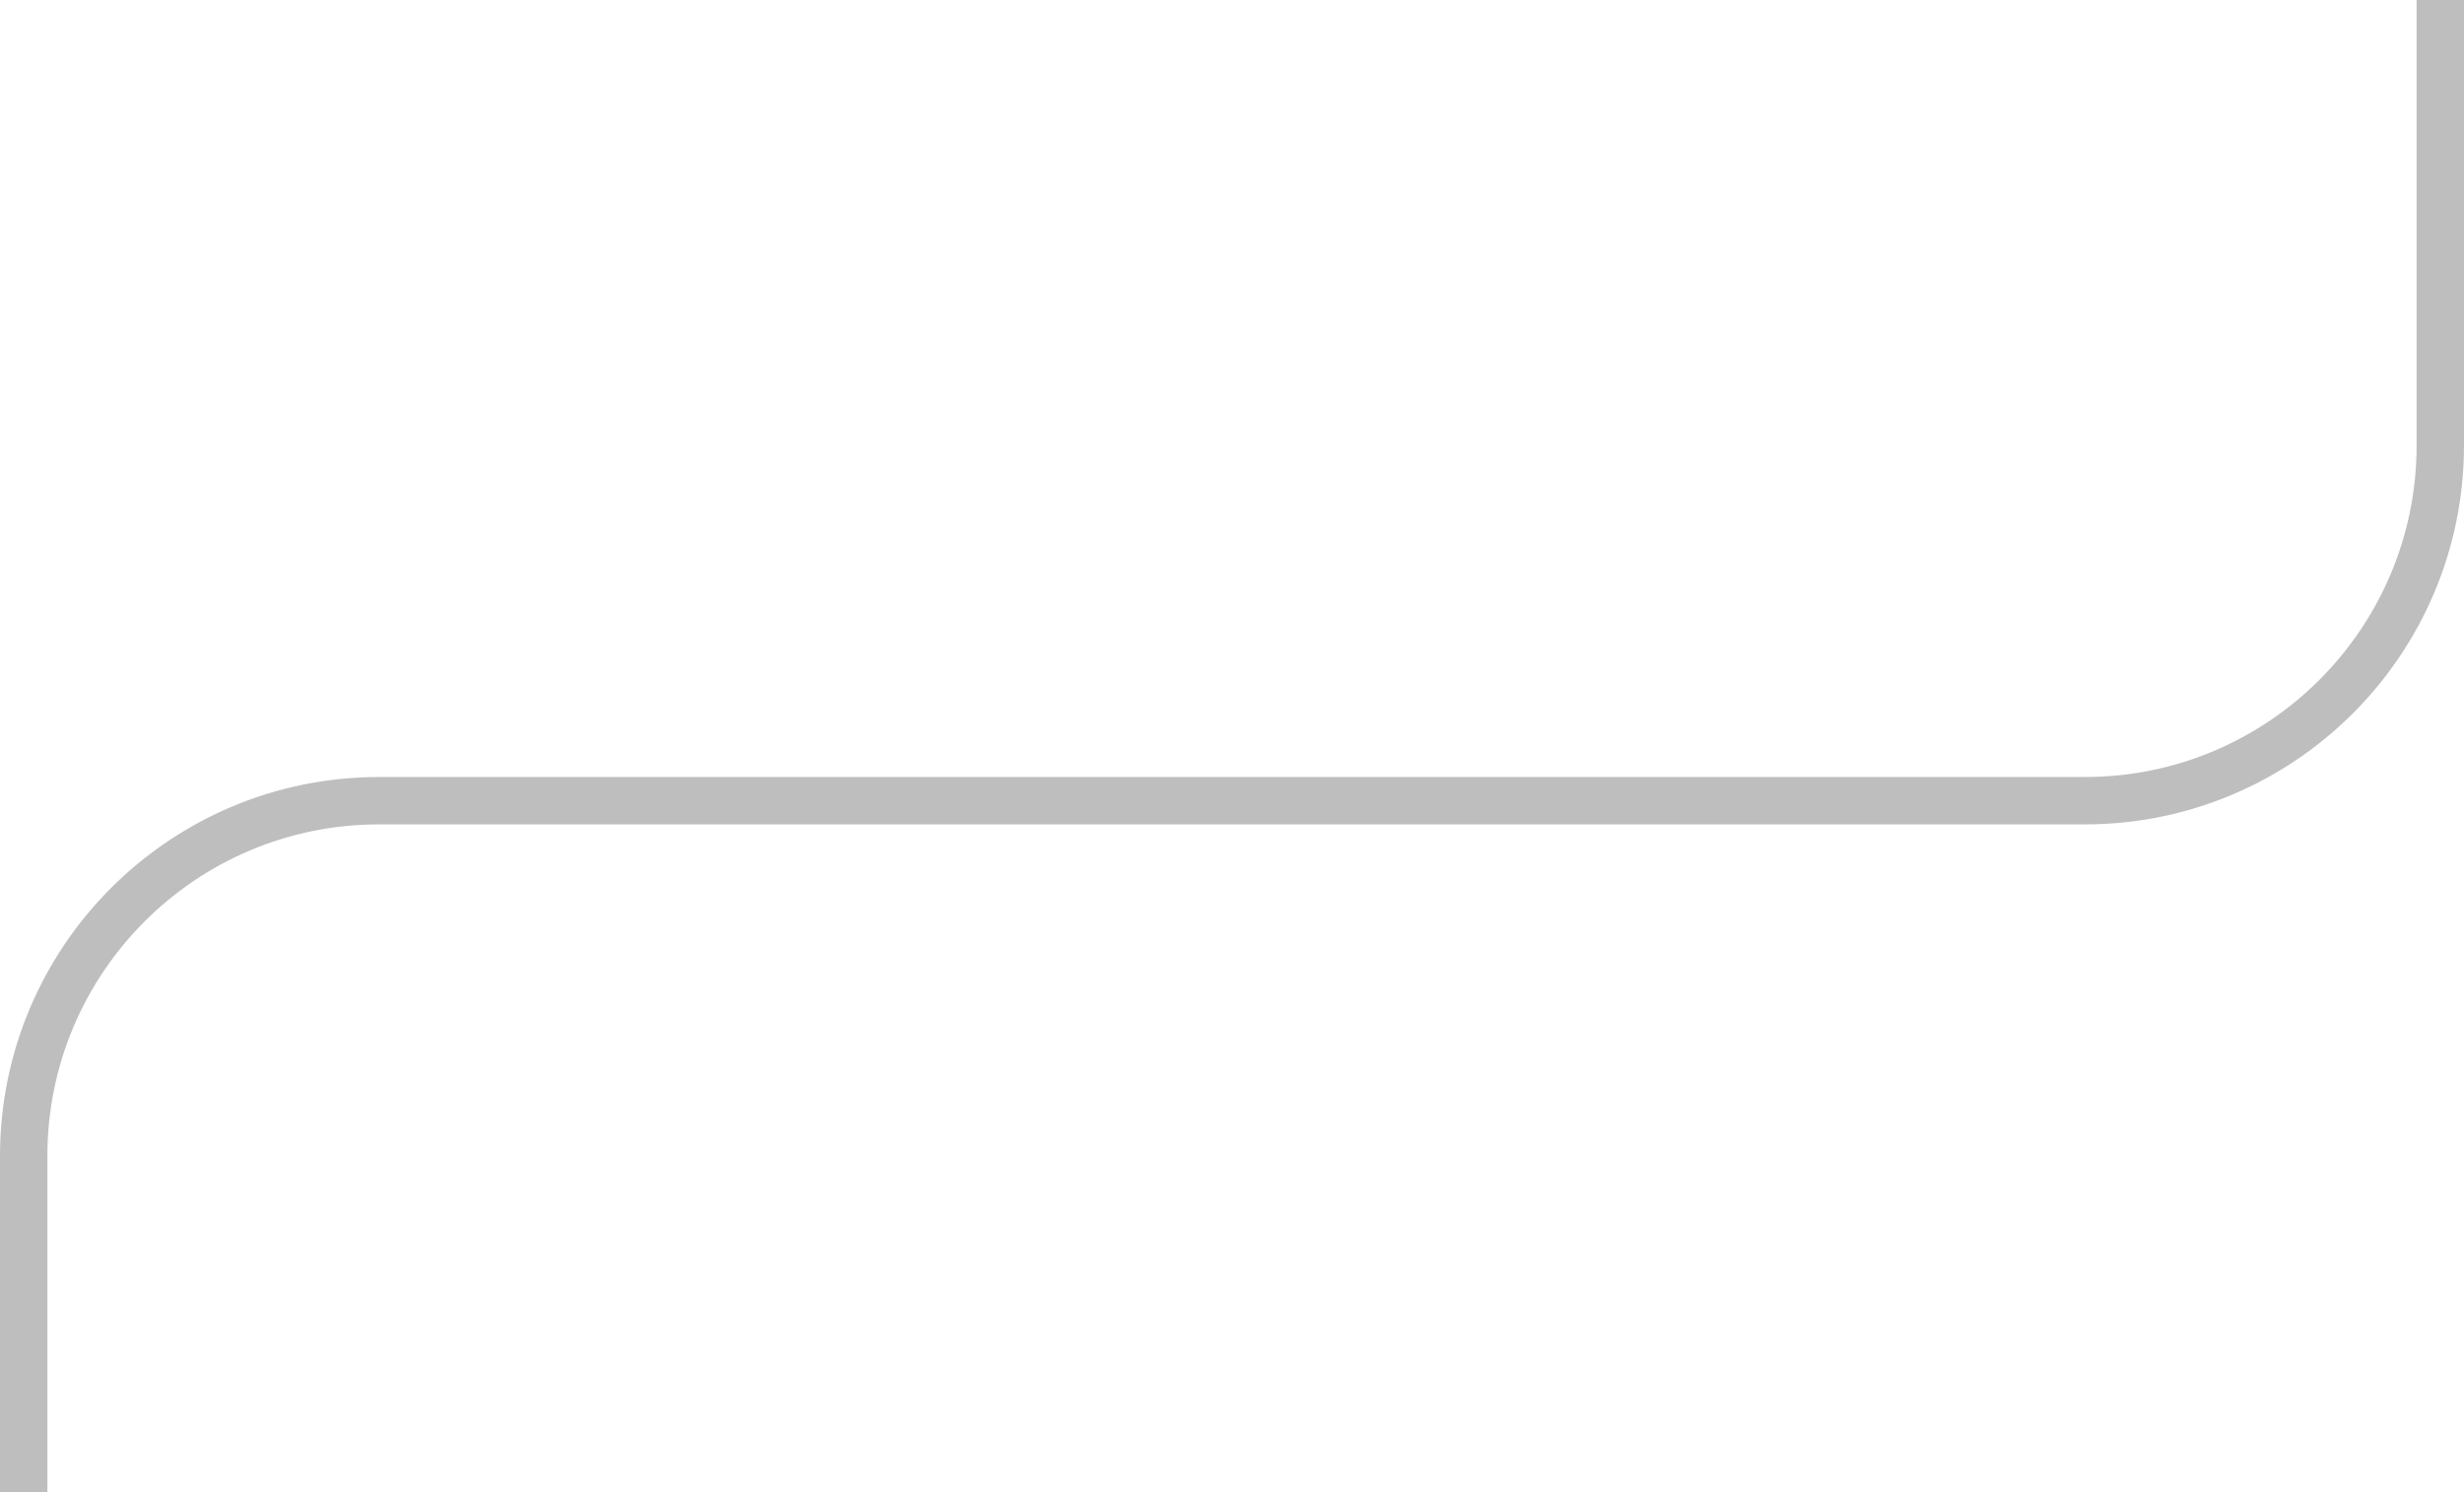 <svg width="104" height="63" viewBox="0 0 104 63" fill="none" xmlns="http://www.w3.org/2000/svg" xmlns:xlink="http://www.w3.org/1999/xlink">
	<desc>
			Created with Pixso.
	</desc>
	<defs/>
	<path id="Vector 26" d="M1 63L1 48.8C1 40.52 7.71 33.8 16 33.8L88 33.8C96.28 33.8 103 27.08 103 18.8L103 0" stroke="#BEBEBE" stroke-opacity="1" stroke-width="2"/>
</svg>
